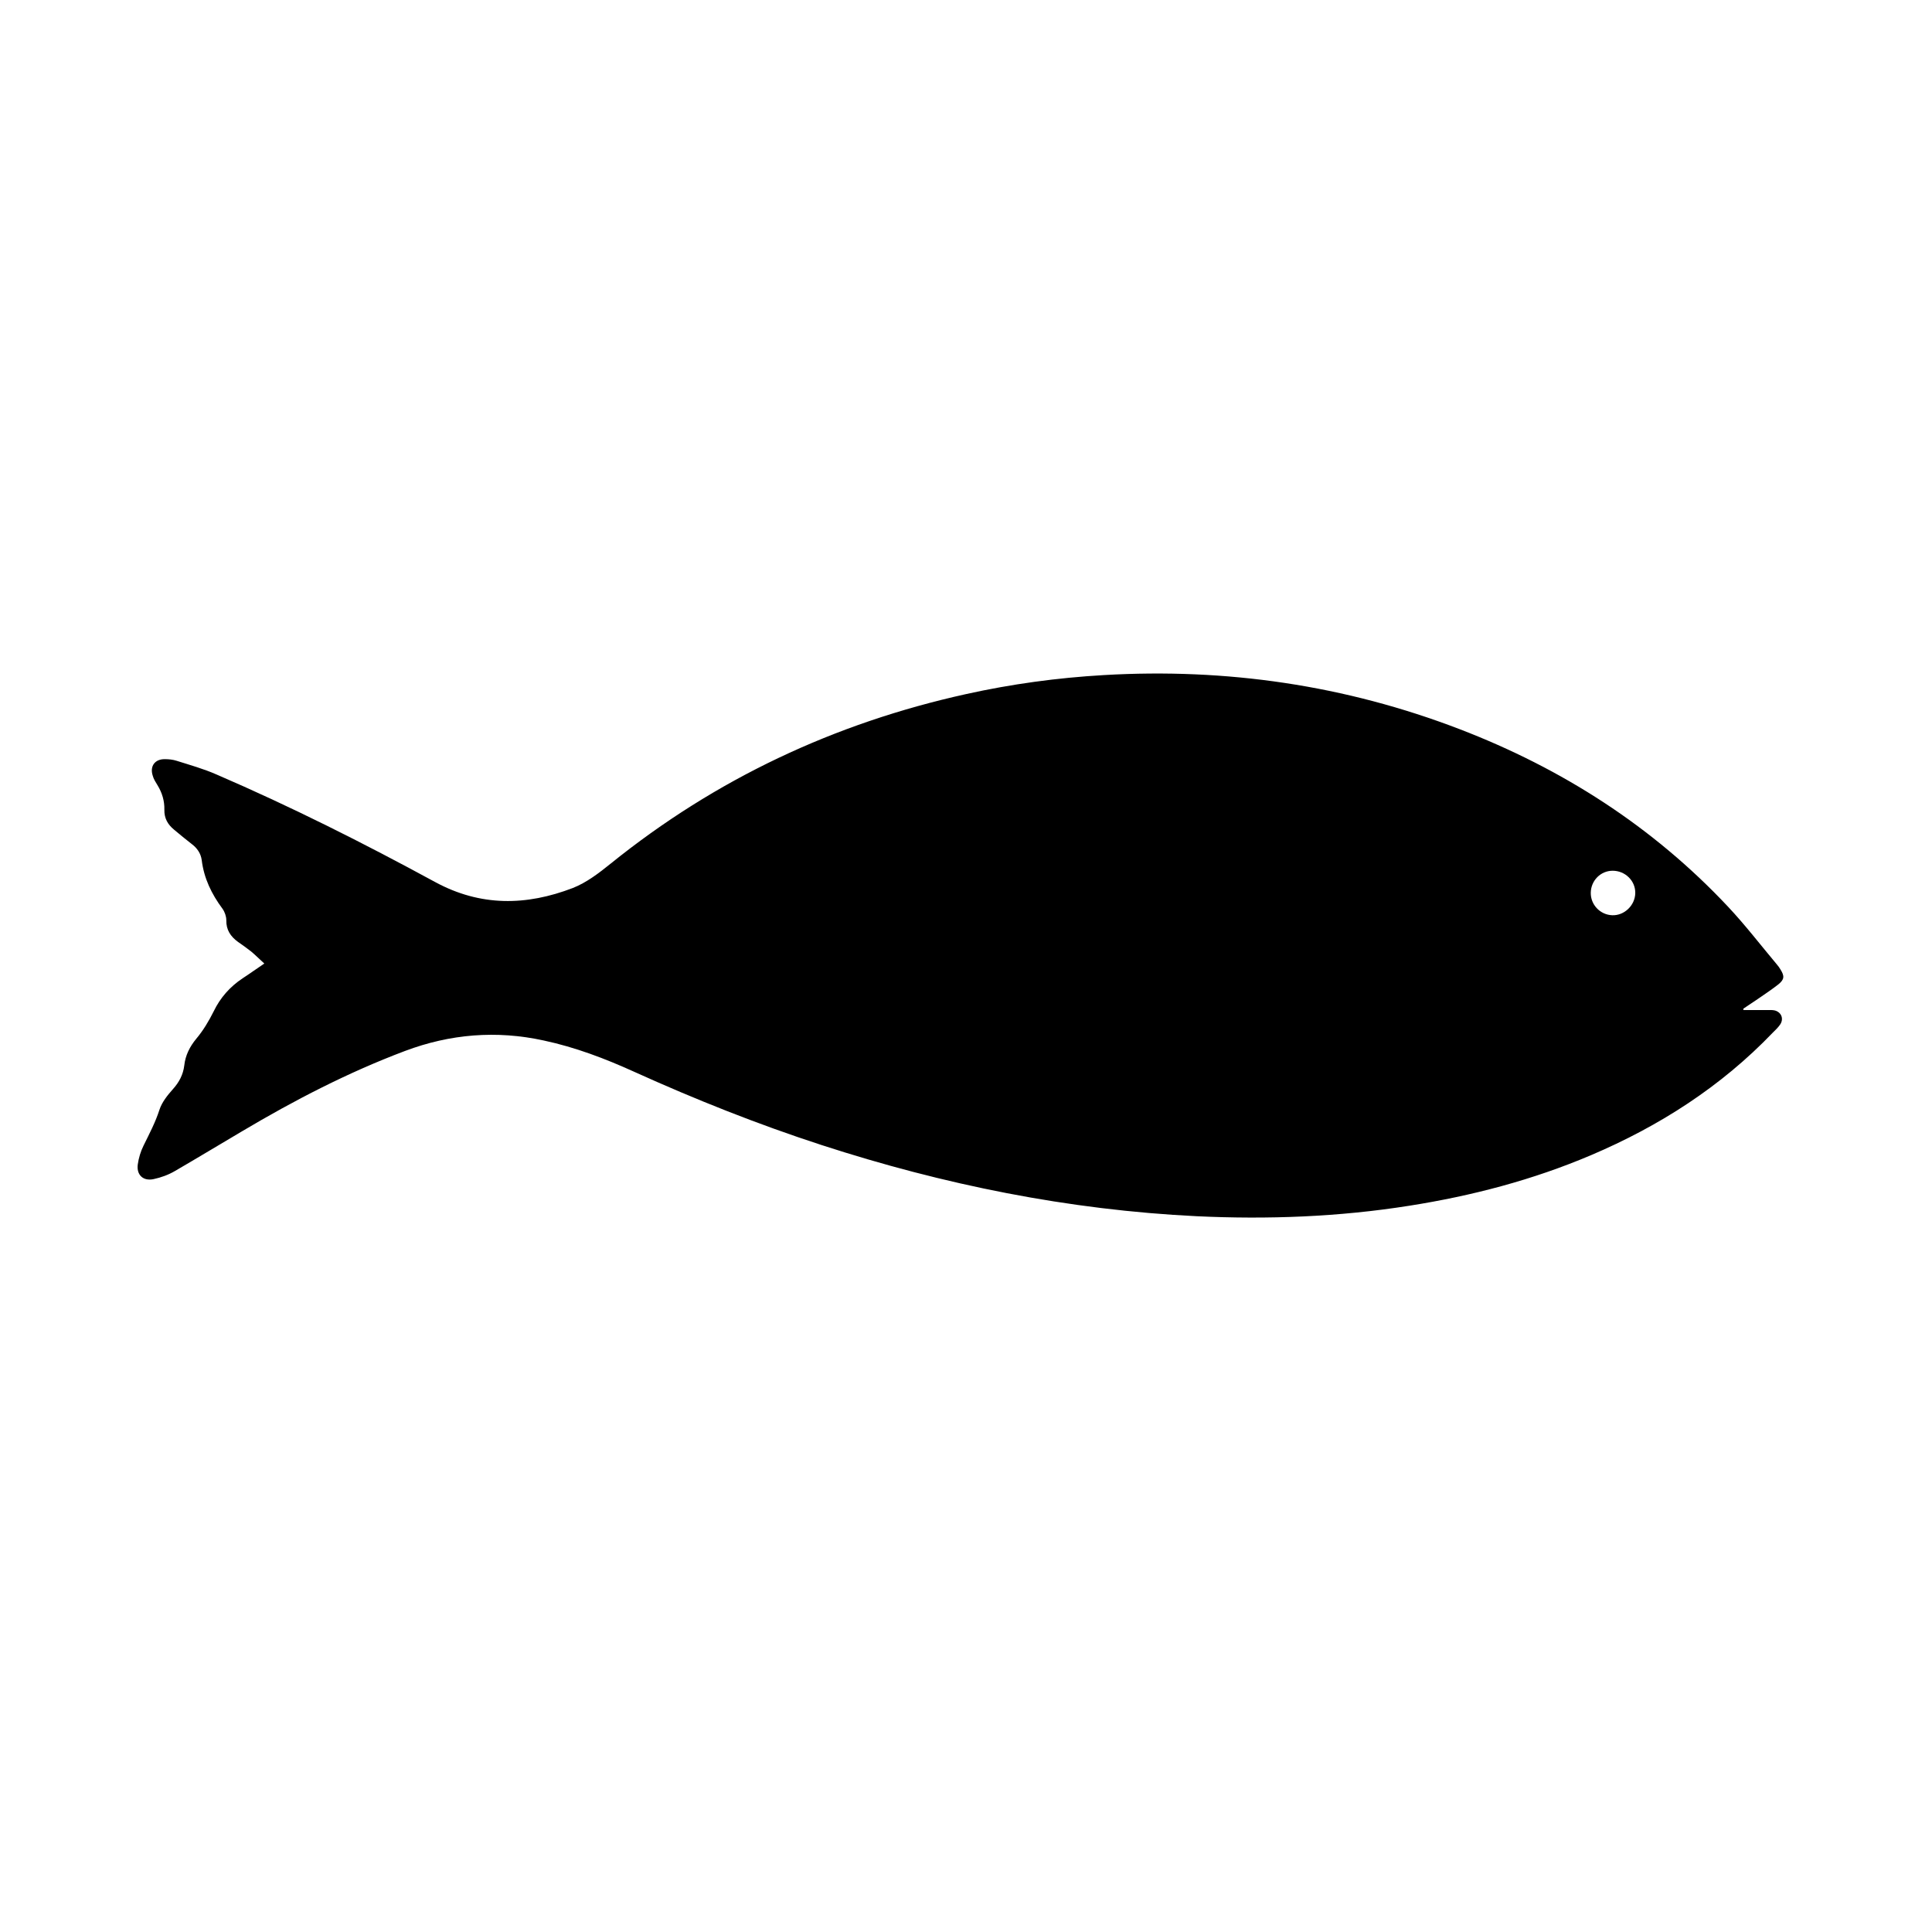 <?xml version="1.0" encoding="utf-8"?>
<!-- Generator: Adobe Illustrator 26.0.0, SVG Export Plug-In . SVG Version: 6.00 Build 0)  -->
<svg version="1.1" id="Layer_1" xmlns="http://www.w3.org/2000/svg" xmlns:xlink="http://www.w3.org/1999/xlink" x="0px" y="0px"
	 viewBox="0 0 864 864" style="enable-background:new 0 0 864 864;" xml:space="preserve">
<g>
	<path d="M779.7,451.7c3.4,0,6.8,0,10.3,0c1.3,0,2.6-0.1,3.8,0.2c3,0.9,4,3.9,2.2,6.4c-0.9,1.3-2.1,2.4-3.2,3.5
		c-23.1,24.1-50.7,41.8-81.3,54.8c-26.1,11.1-53.3,18.2-81.2,22.6c-31.5,5-63.3,6.2-95.1,4.7c-57.4-2.8-113.2-14.1-167.7-31.8
		c-28.6-9.3-56.5-20.4-83.9-32.8c-13-5.9-26.4-11-40.5-14c-21.1-4.6-41.8-2.9-62,4.7c-25.5,9.6-49.6,22.1-73,36
		c-10,5.9-19.9,11.9-29.9,17.7c-2.9,1.7-6.2,2.9-9.5,3.6c-4.6,1-7.7-1.8-7.1-6.5c0.4-2.9,1.3-5.9,2.6-8.5c2.6-5.3,5.3-10.4,7.1-16
		c1.1-3.4,3.6-6.5,6-9.2c2.8-3.1,4.6-6.5,5.1-10.6c0.5-4.6,2.5-8.5,5.4-12c3.1-3.7,5.6-7.9,7.8-12.3c2.9-6,7.2-10.9,12.9-14.7
		c3.1-2,6.1-4.2,9.7-6.6c-2.2-2-4-3.8-5.9-5.4c-1.9-1.5-3.9-2.9-5.9-4.3c-3.3-2.4-5.3-5.4-5.2-9.7c0-1.7-0.7-3.7-1.7-5.1
		c-4.9-6.6-8.3-13.6-9.3-21.8c-0.4-2.9-2-5.3-4.4-7.1c-2.7-2.1-5.4-4.3-8-6.5c-2.8-2.3-4.4-5.1-4.3-8.9c0.1-3.9-1-7.6-3.1-11
		c-0.8-1.3-1.7-2.7-2.1-4.2c-1.4-4.3,1-7.5,5.5-7.4c1.7,0,3.5,0.2,5.1,0.7c6,1.9,12.1,3.6,17.8,6.1c33.4,14.4,65.8,30.7,97.8,48.1
		c20.4,11.1,40.9,10.7,61.7,2.7c6.1-2.4,11.7-6.7,16.9-10.9c47-37.9,100.1-62.8,158.9-75.8c20.3-4.5,40.8-7.3,61.6-8.5
		c54.8-3.2,107.9,4.5,159.2,24.2c45.8,17.6,86.3,43.5,120,79.4c7.7,8.2,14.6,17.2,21.9,25.9c0.6,0.7,1.1,1.4,1.5,2.1
		c1.9,3,1.8,4.5-0.9,6.7c-2.8,2.2-5.8,4.2-8.7,6.2c-2.2,1.5-4.5,3-6.7,4.5C779.5,451.1,779.6,451.4,779.7,451.7z M711.4,399.2
		c-0.1,5.4,4.2,9.9,9.6,10.1c5.4,0.2,10.2-4.4,10.3-9.9c0.1-5.5-4.5-10-10.1-10C715.8,389.4,711.5,393.8,711.4,399.2z"/>
</g>
</svg>
